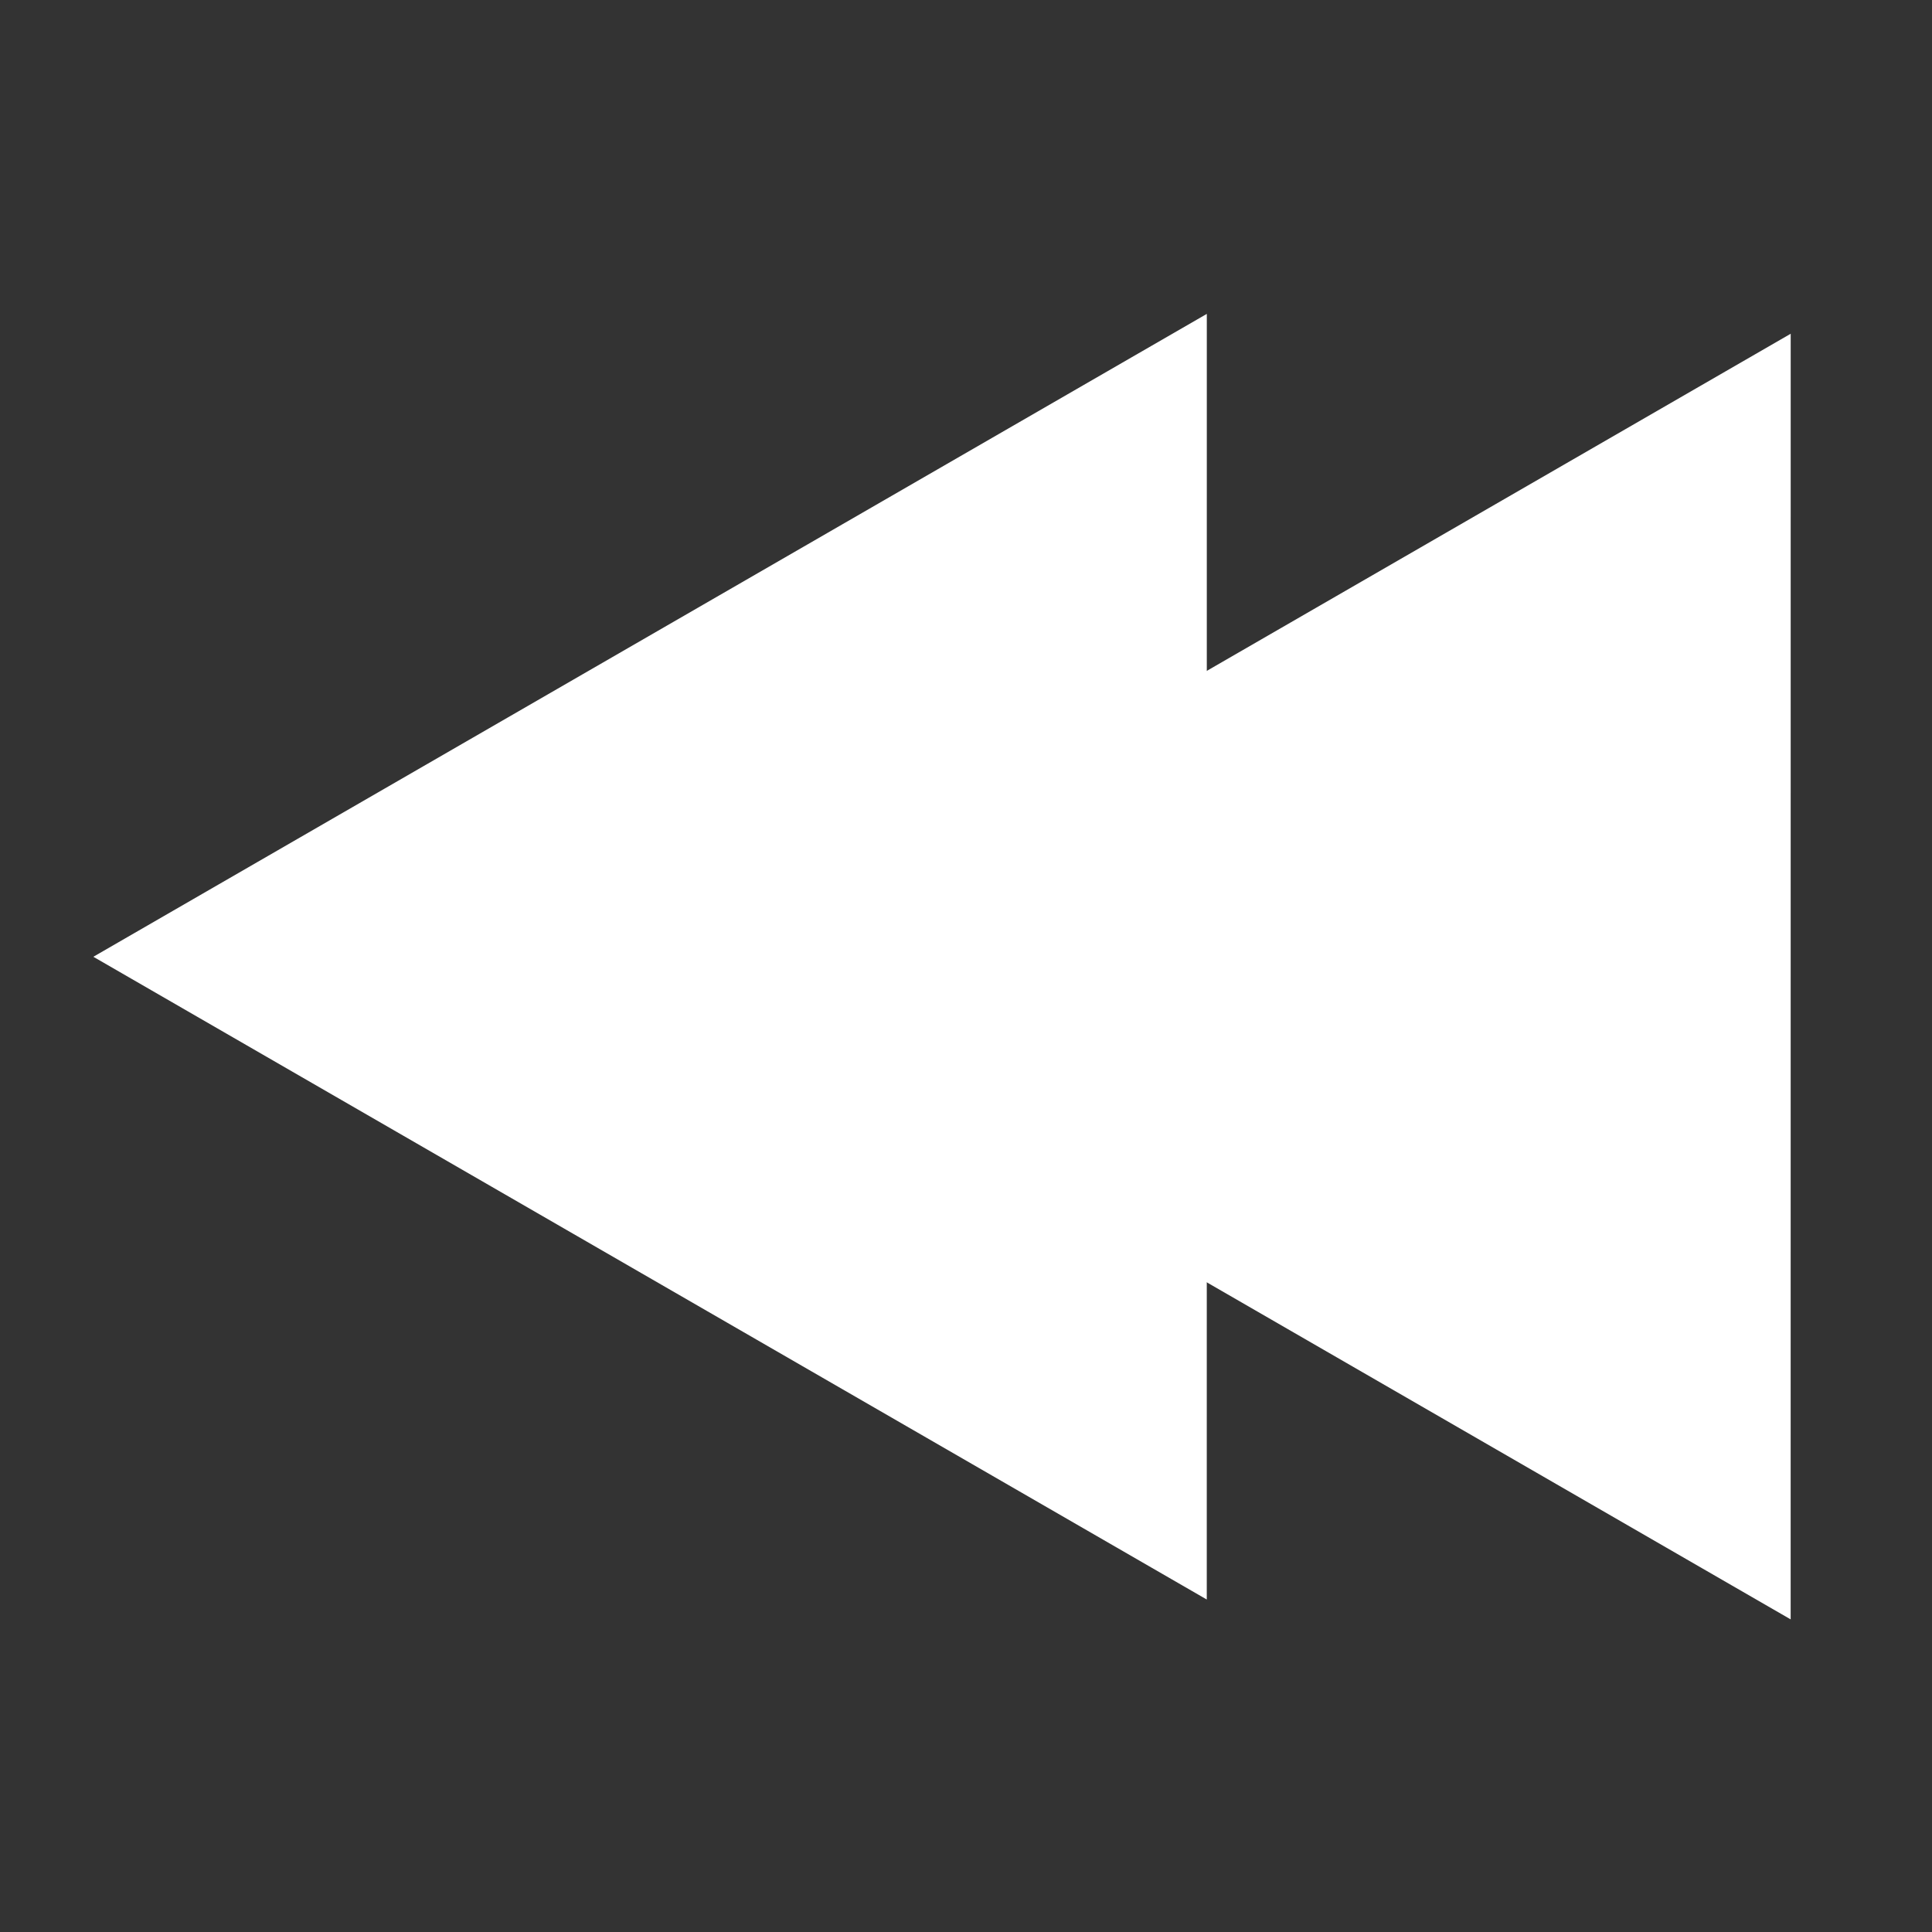 <?xml version="1.0" encoding="utf-8"?>
<svg viewBox="0 0 20 20" width="20" height="20" xmlns="http://www.w3.org/2000/svg" xmlns:bx="https://boxy-svg.com">
  <rect x="0" y="0" width="20" height="20" fill="#333333" stroke="none"/>
  <defs>
    <style>.cls-1{fill:#fff;}.cls-2{fill:none;stroke:#fff;stroke-width:2px;}</style>
  </defs>
  <g transform="matrix(2.979, 0, 0, 2.979, -8.159, -4.03)">
    <path d="M 12.622 3.68 L 14.856 7.549 L 10.388 7.549 L 12.622 3.68 Z" transform="matrix(-0.866, 0.5, -0.5, -0.866, 19.703, 3.787)" style="fill: rgb(255, 255, 255);" bx:shape="triangle 10.388 3.68 4.468 3.869 0.5 0 1@b7302e38"/>
    <path d="M 12.622 3.68 L 14.856 7.549 L 10.388 7.549 L 12.622 3.68 Z" transform="matrix(-0.866, 0.5, -0.5, -0.866, 21.732, 3.856)" style="fill: rgb(255, 255, 255);" bx:shape="triangle 10.388 3.68 4.468 3.869 0.5 0 1@b7302e38"/>
  </g>
</svg>